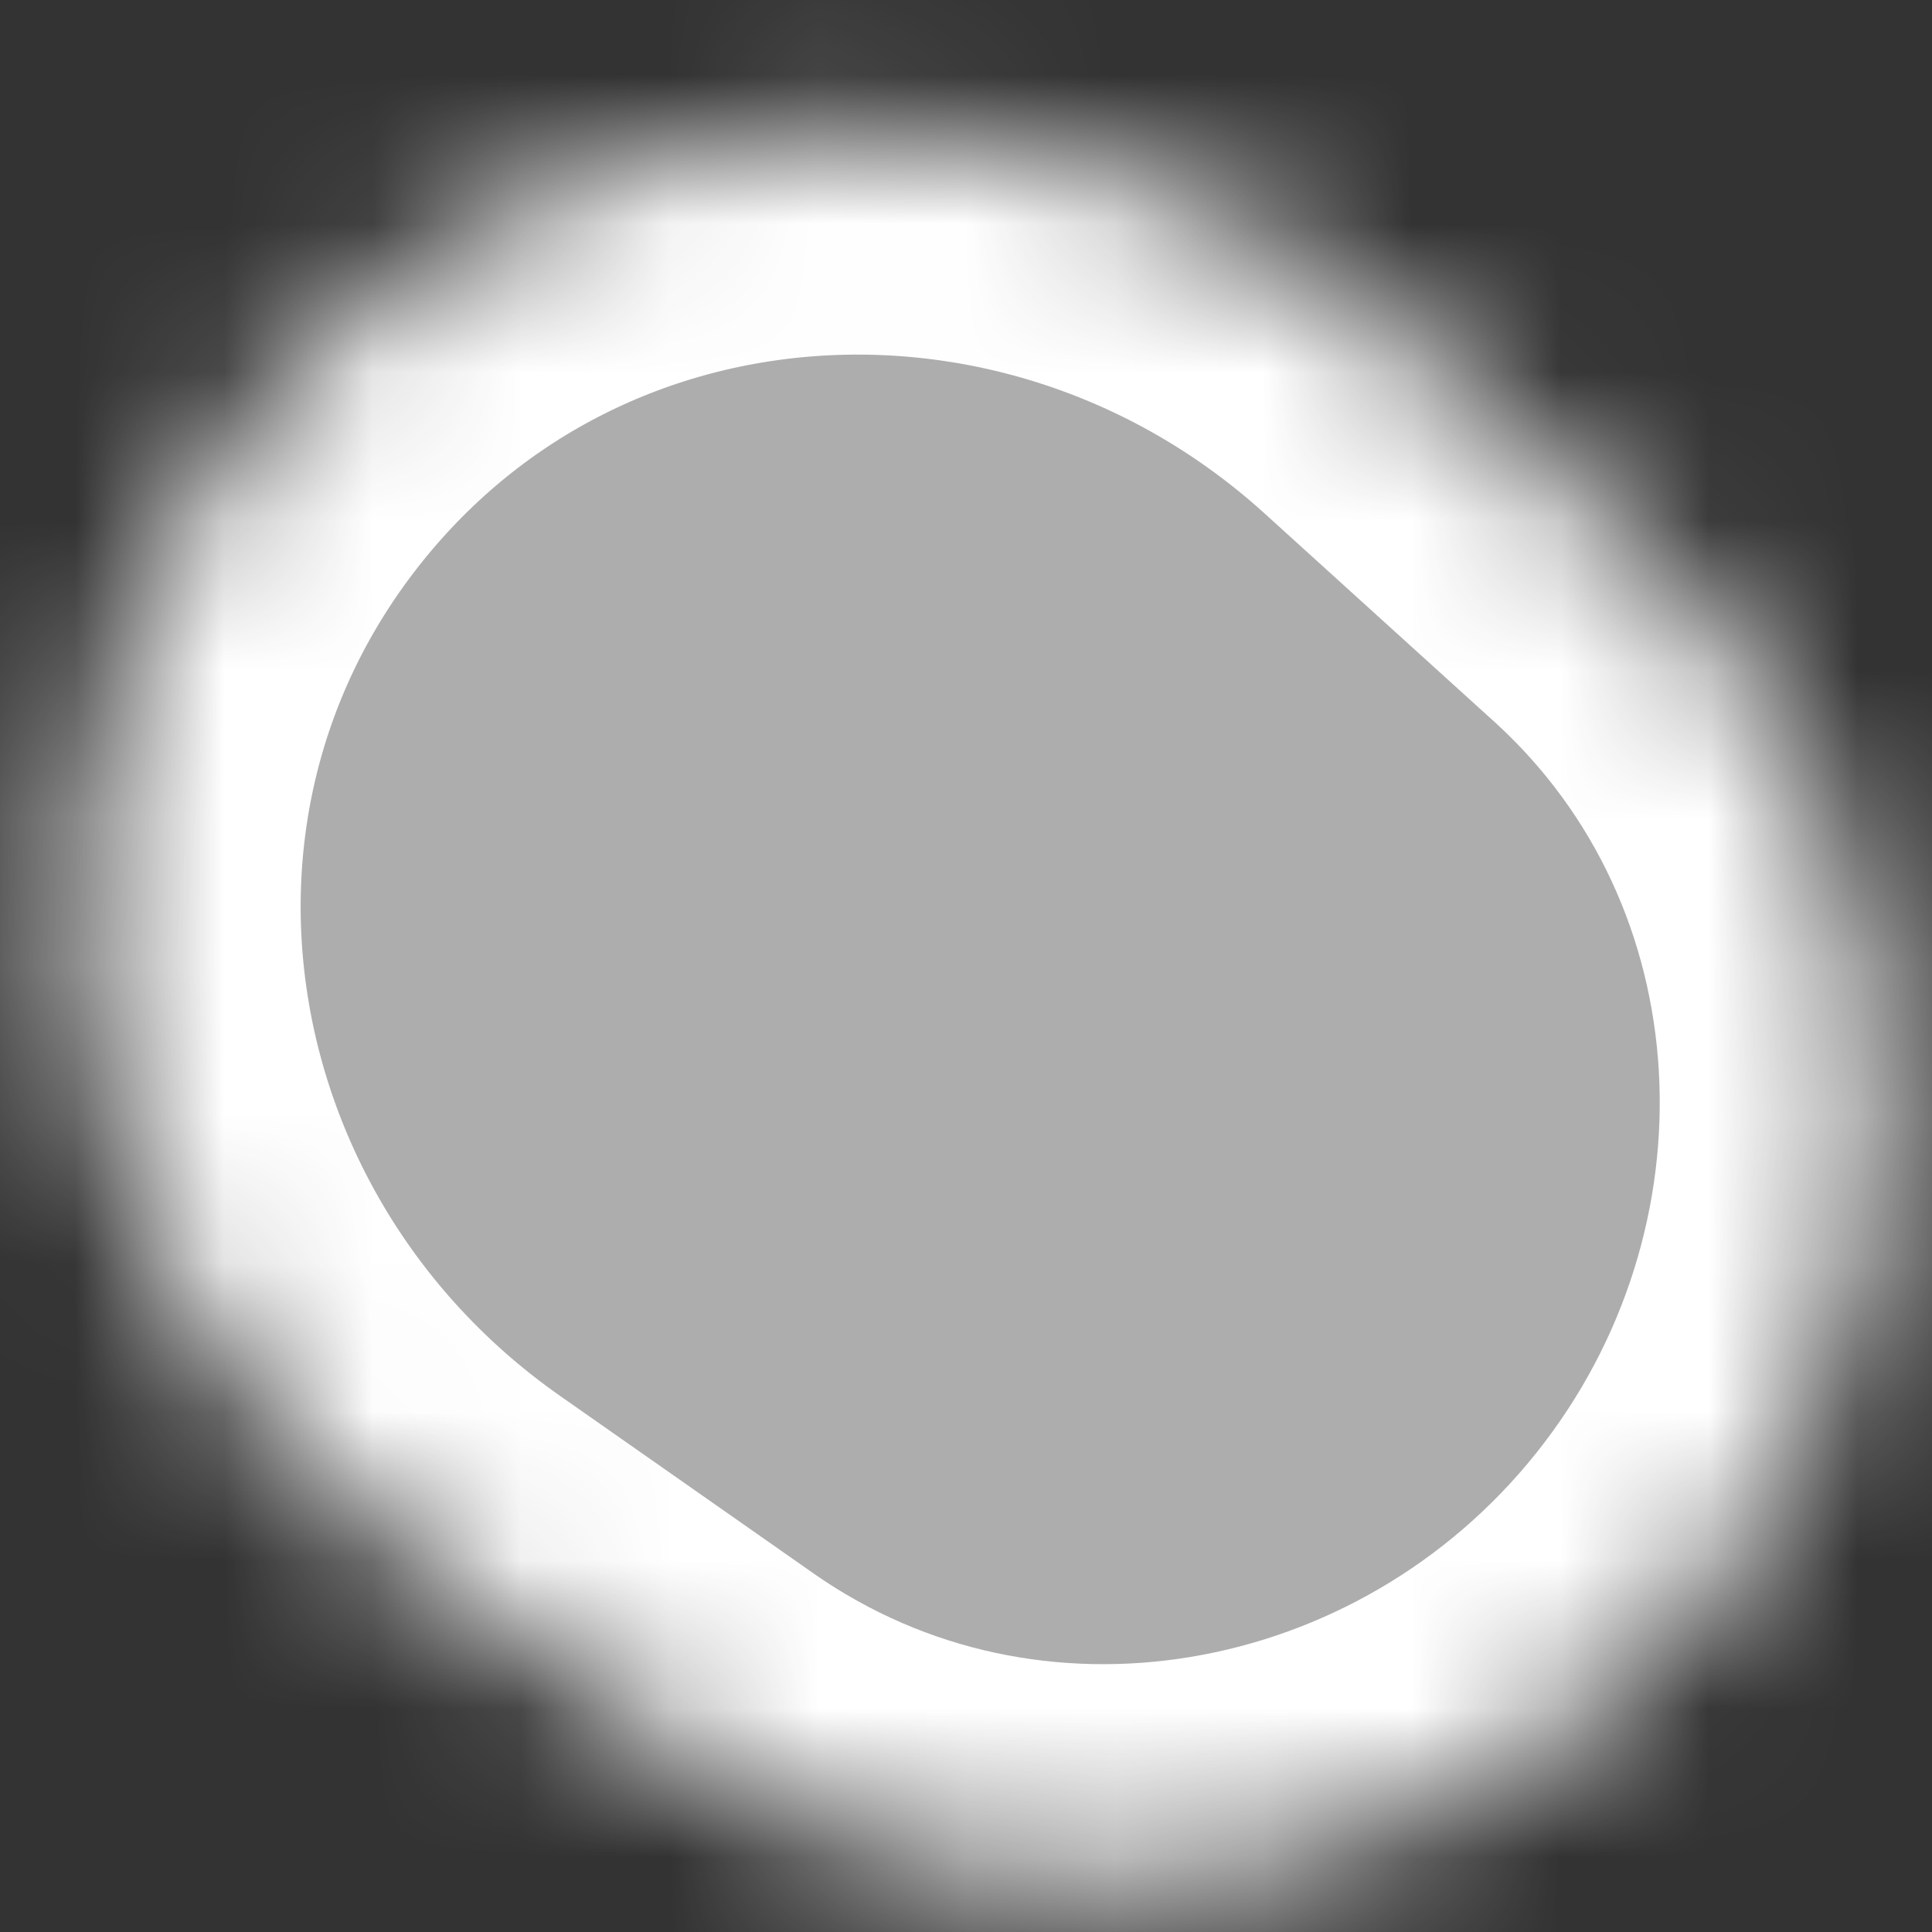 <svg xmlns="http://www.w3.org/2000/svg" width="13" height="13" viewBox="0 0 13 13" fill="none">
<rect x="0" y="0" width="13" height="13" fill="#333333" stroke="none"/>
<mask id="path-1-inside-1_3062_10907" fill="white">
<path d="M2.909 10.622C0.35 8.83 -0.285 5.292 1.663 2.851C3.612 0.41 7.203 0.246 9.517 2.344L11.059 3.742C13.049 5.546 13.186 8.613 11.51 10.712C9.835 12.811 6.814 13.356 4.614 11.816L2.909 10.622Z"/>
</mask>
<path d="M2.909 10.622C0.35 8.83 -0.285 5.292 1.663 2.851C3.612 0.41 7.203 0.246 9.517 2.344L11.059 3.742C13.049 5.546 13.186 8.613 11.51 10.712C9.835 12.811 6.814 13.356 4.614 11.816L2.909 10.622Z" fill="white" fill-opacity="0.6" stroke="white" stroke-width="3" mask="url(#path-1-inside-1_3062_10907)"/>
</svg>